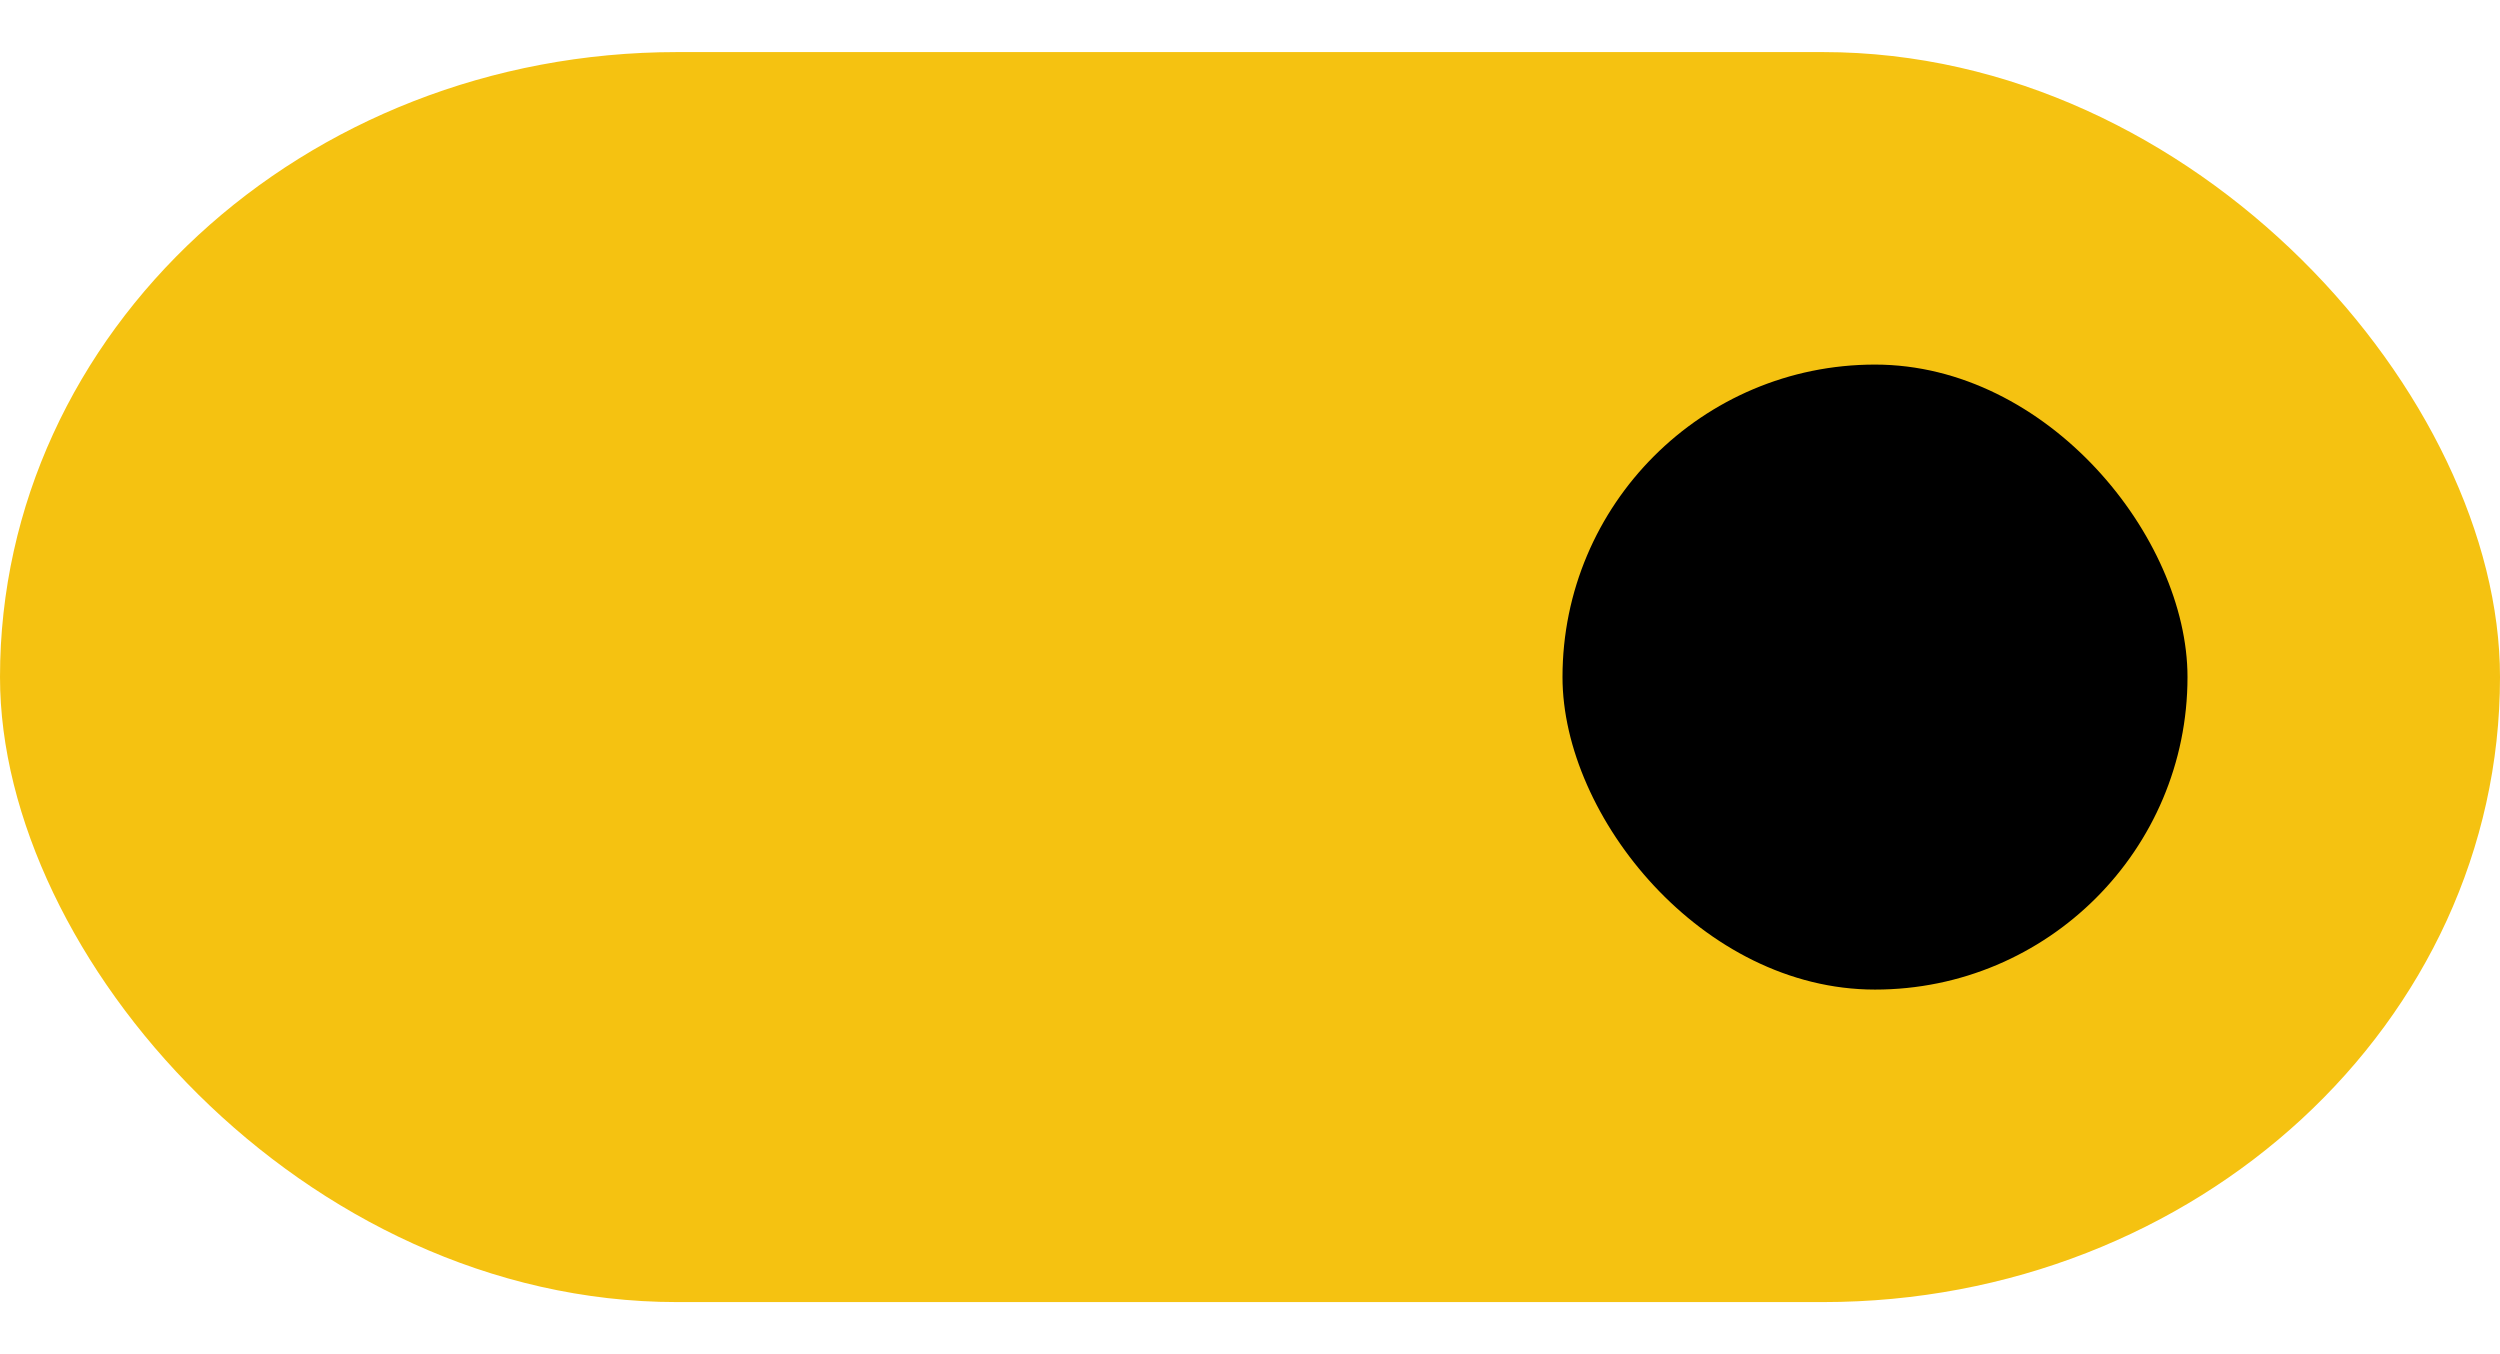 <?xml version="1.0" encoding="UTF-8" standalone="no"?>
<svg
   width="48"
   height="26"
   viewBox="0 0 48 26"
   version="1.1"
   id="svg15"
   sodipodi:docname="toggle-on.svg"
   inkscape:version="1.1.2 (0a00cf5339, 2022-02-04)"
   xmlns:inkscape="http://www.inkscape.org/namespaces/inkscape"
   xmlns:sodipodi="http://sodipodi.sourceforge.net/DTD/sodipodi-0.dtd"
   xmlns="http://www.w3.org/2000/svg"
   xmlns:svg="http://www.w3.org/2000/svg">
  <sodipodi:namedview
     id="namedview17"
     pagecolor="#ffffff"
     bordercolor="#000000"
     borderopacity="0.25"
     inkscape:showpageshadow="2"
     inkscape:pageopacity="0.0"
     inkscape:pagecheckerboard="0"
     inkscape:deskcolor="#d1d1d1"
     showgrid="false"
     inkscape:zoom="12.822917"
     inkscape:cx="29.400487"
     inkscape:cy="11.736799"
     inkscape:window-width="1920"
     inkscape:window-height="988"
     inkscape:window-x="0"
     inkscape:window-y="0"
     inkscape:window-maximized="1"
     inkscape:current-layer="svg15"
     inkscape:pageshadow="2" />
  <defs
     id="defs11">
    <style
       id="style2">
      .cls-1 {
        fill: #979797;
      }

      .cls-2 {
        filter: url(#filter);
      }
    </style>
    <filter
       id="filter"
       x="2"
       y="2"
       width="22"
       height="22"
       filterUnits="userSpaceOnUse">
      <feFlood
         result="flood"
         flood-color="#fff"
         id="feFlood4" />
      <feComposite
         result="composite"
         operator="in"
         in2="SourceGraphic"
         id="feComposite6" />
      <feBlend
         result="blend"
         in2="SourceGraphic"
         id="feBlend8" />
    </filter>
  </defs>
  <rect
     id="Dikdörtgen_1"
     data-name="Dikdörtgen 1"
     class="cls-1"
     width="48"
     height="24"
     rx="13"
     ry="12"
     x="-48"
     y="-25"
     style="stroke-width:0.961;fill:#f5c211;fill-opacity:1"
     transform="scale(-1)" />
  <rect
     style="opacity:1;fill:#000000;stroke-width:1.484;fill-opacity:1"
     id="rect1350"
     width="12"
     height="12"
     x="30"
     y="7"
     rx="6"
     ry="6" />
</svg>
